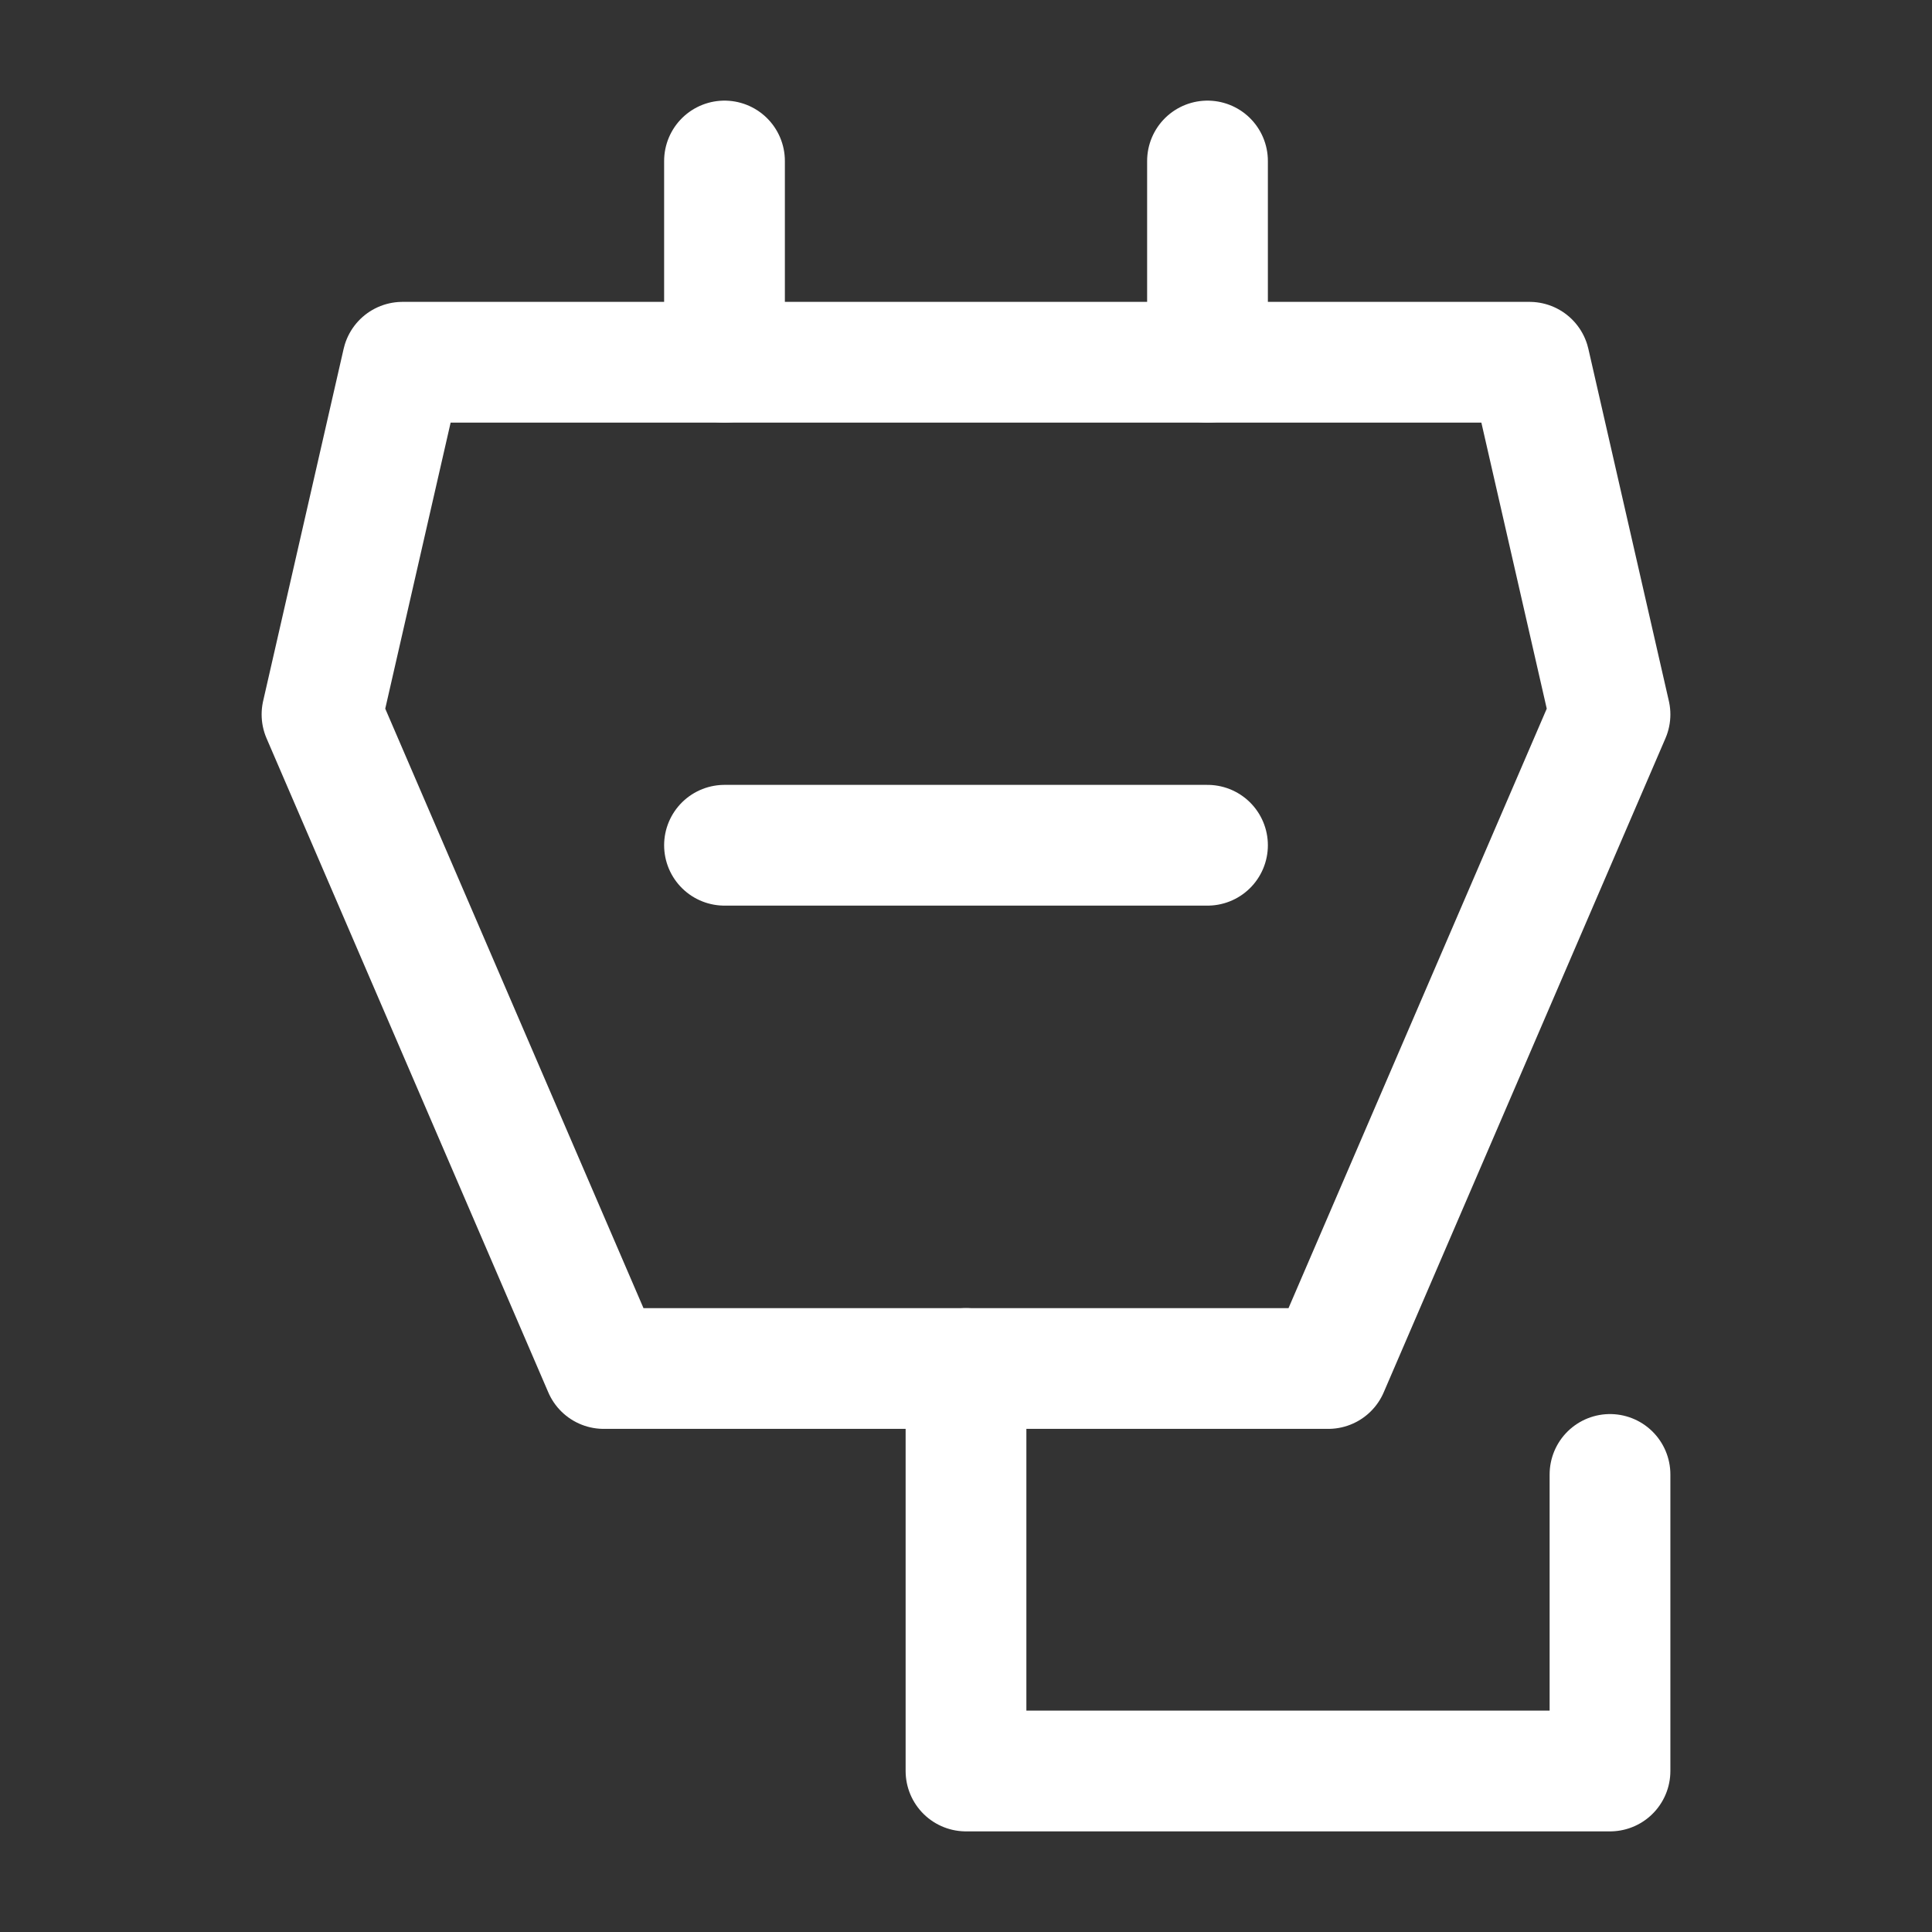 <?xml version="1.0" encoding="UTF-8"?><svg width="32" height="32" viewBox="0 0 48 48" fill="none" xmlns="http://www.w3.org/2000/svg"><rect x="0" y="0" width="48" height="48" fill="#333333" stroke="none"/><path d="M33 34H15L8 17.75L10 9H38L40 17.75L33 34Z" fill="none" stroke="#ffffff" stroke-width="3" stroke-linecap="round" stroke-linejoin="round"/><path d="M18 4V9" stroke="#ffffff" stroke-width="3" stroke-linecap="round" stroke-linejoin="round"/><path d="M30 4V9" stroke="#ffffff" stroke-width="3" stroke-linecap="round" stroke-linejoin="round"/><path d="M24 34V44H40V36.632" stroke="#ffffff" stroke-width="3" stroke-linecap="round" stroke-linejoin="round"/><path d="M18 21H30" stroke="#ffffff" stroke-width="3" stroke-linecap="round" stroke-linejoin="round"/></svg>
